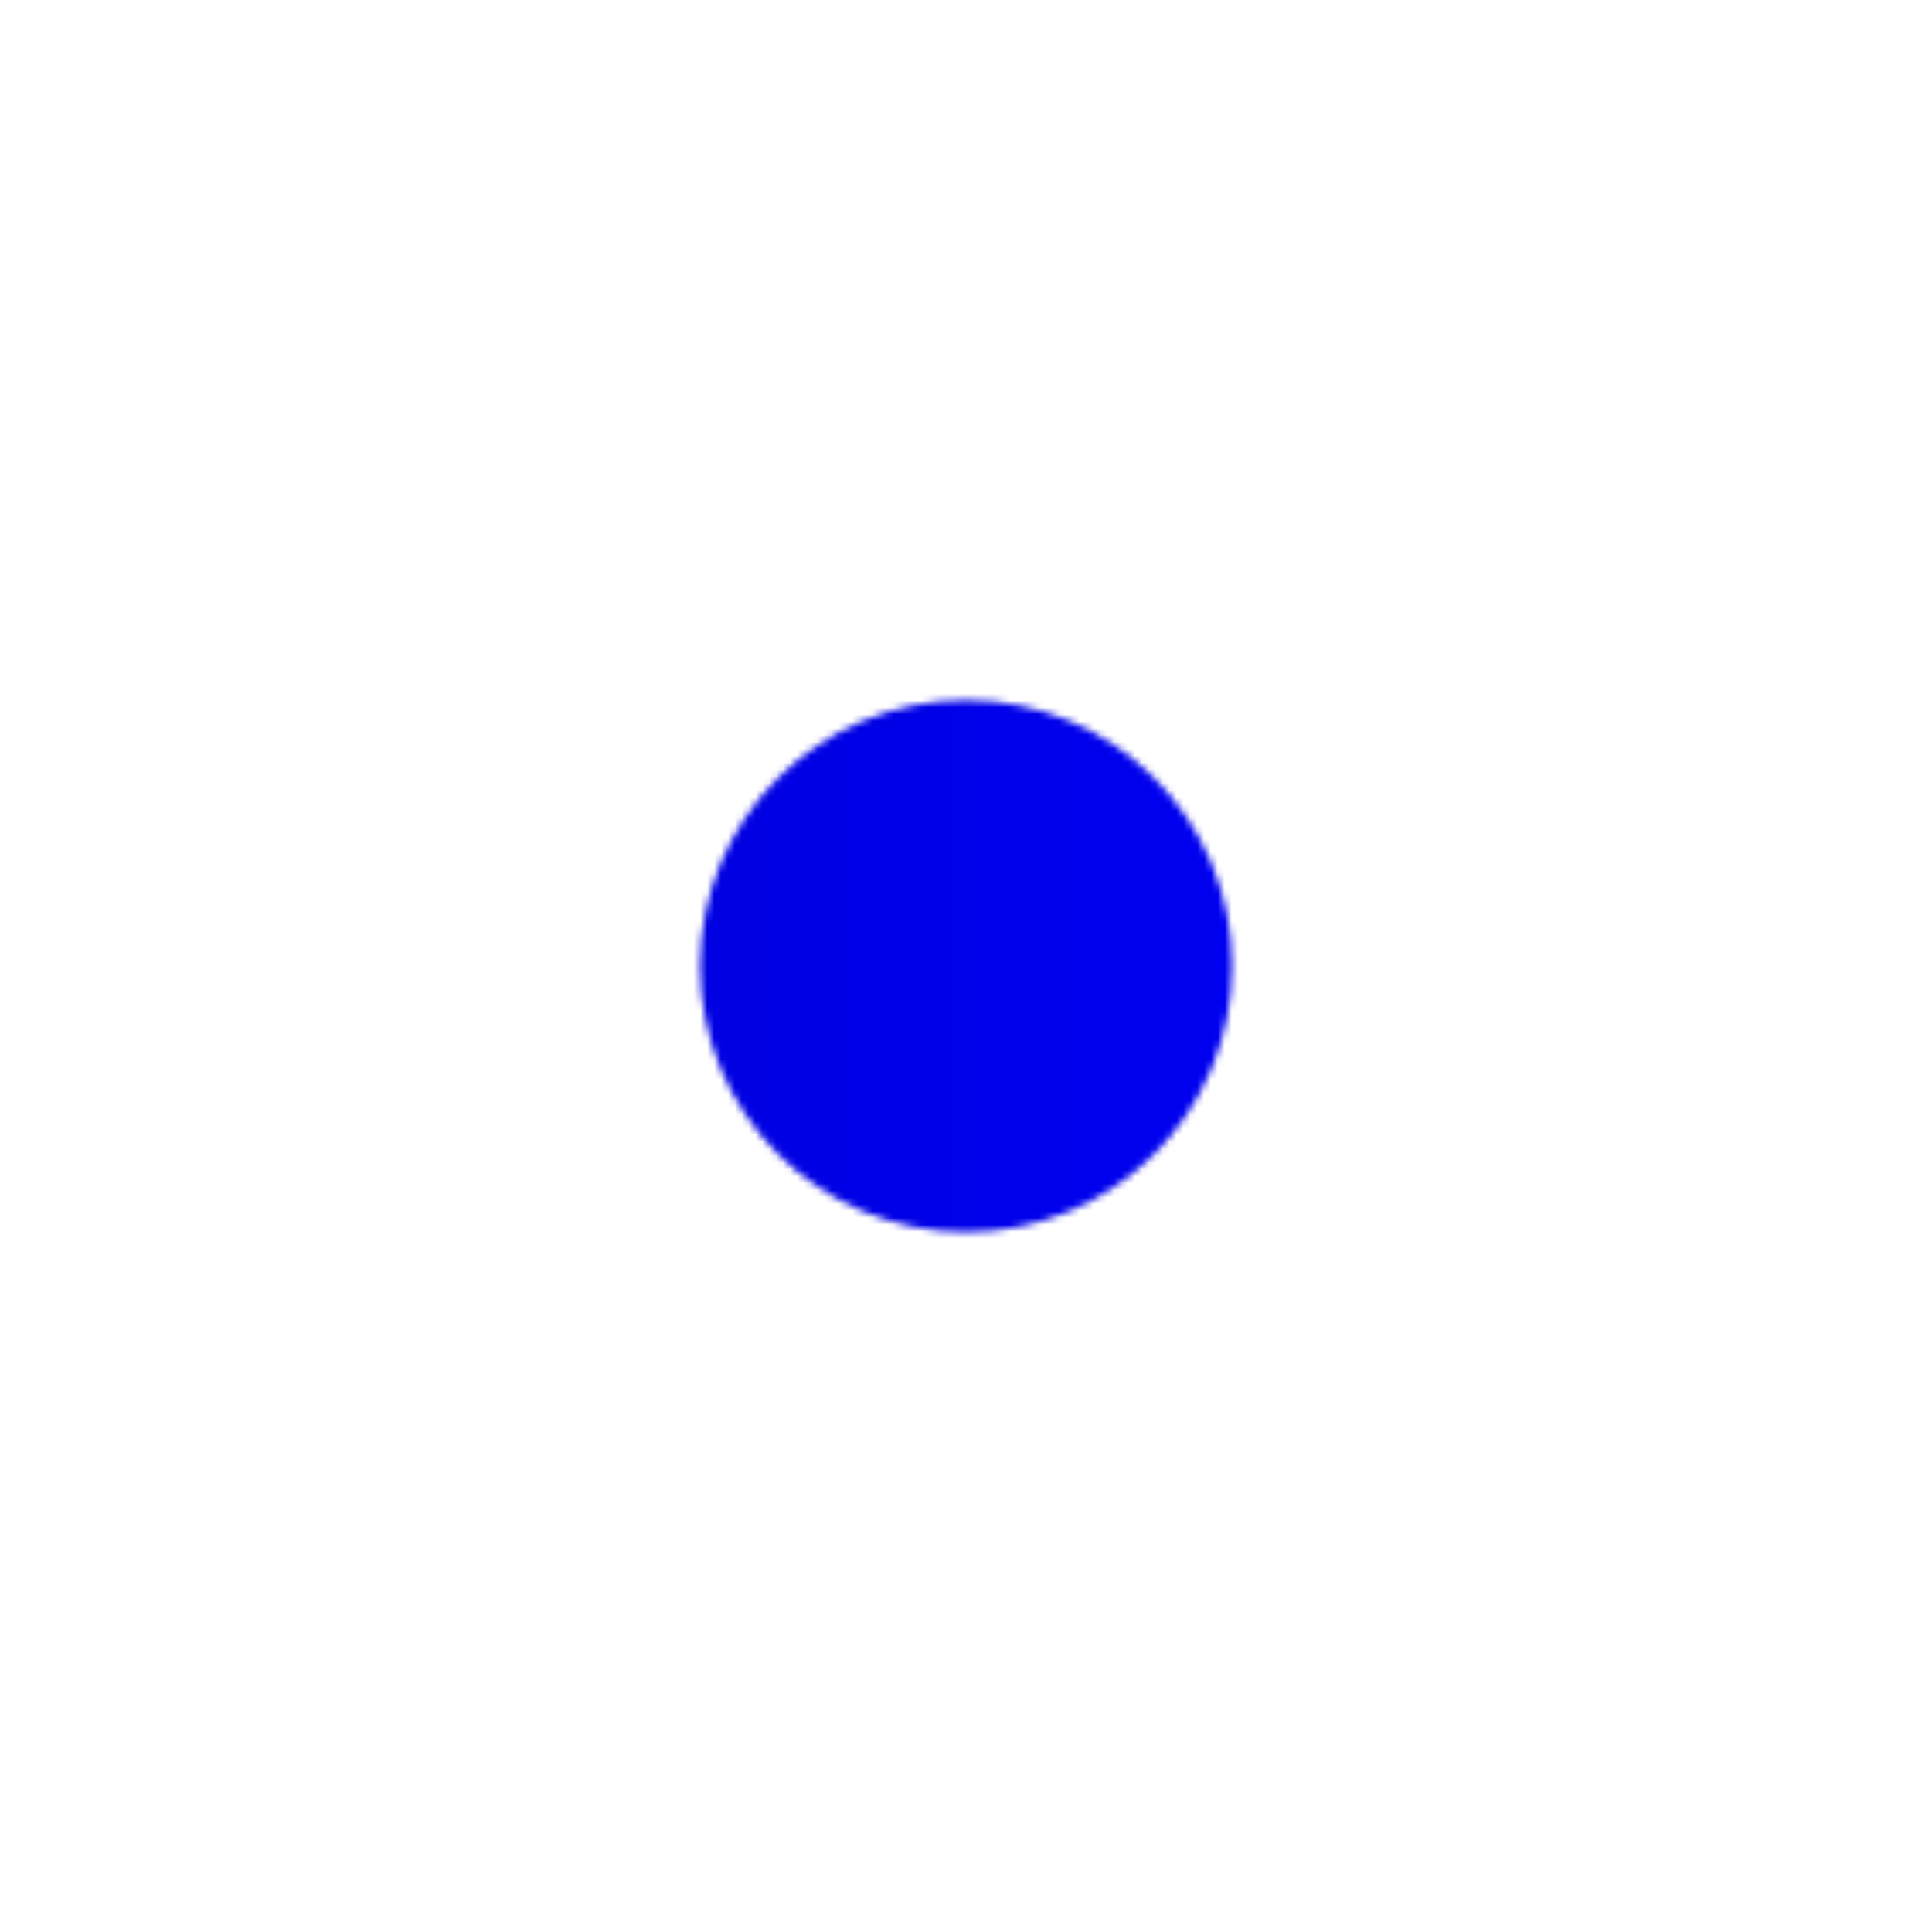 <svg xmlns="http://www.w3.org/2000/svg" xmlns:xlink="http://www.w3.org/1999/xlink" viewBox="0 0 280 280" width="280" height="280" preserveAspectRatio="xMidYMid slice" style="width: 100%; height: 100%; transform: translate3d(0px, 0px, 0px); content-visibility: visible;"><defs><clipPath id="__lottie_element_368"><rect width="280" height="280" x="0" y="0"></rect></clipPath><symbol id="__lottie_element_369"><g><g style="display: block;" transform="matrix(0.964,0,0,0.964,24.332,24.332)" opacity="1"><g opacity="1" transform="matrix(1,0,0,1,120,120)"><path fill="rgb(255,255,255)" fill-opacity="1" d=" M40,0 C40,22.091 22.091,40 0,40 C-22.091,40 -40,22.091 -40,0 C-40,-22.091 -22.091,-40 0,-40 C22.091,-40 40,-22.091 40,0z"></path></g></g></g></symbol><linearGradient id="__lottie_element_375" spreadMethod="pad" gradientUnits="userSpaceOnUse" x1="-119" y1="0" x2="119.5" y2="0"><stop offset="0%" stop-color="rgb(0,0,210)"></stop><stop offset="50%" stop-color="rgb(0,0,233)"></stop><stop offset="100%" stop-color="rgb(0,0,255)"></stop></linearGradient><filter id="__lottie_element_376" filterUnits="objectBoundingBox" x="0%" y="0%" width="100%" height="100%"><feComponentTransfer in="SourceGraphic"><feFuncA type="table" tableValues="1.0 0.0"></feFuncA></feComponentTransfer></filter><mask id="__lottie_element_369_2" mask-type="alpha"><g filter="url(#__lottie_element_376)"><rect width="280" height="280" x="0" y="0" fill="#ffffff" opacity="0"></rect><use xlink:href="#__lottie_element_369"></use></g></mask></defs><g clip-path="url(#__lottie_element_368)"><g mask="url(#__lottie_element_369_2)" style="display: block;"><g transform="matrix(1.021,0,0,1.021,17.459,17.459)" opacity="1"><g opacity="1" transform="matrix(1,0,0,1,120,120)"><path fill="url(#__lottie_element_375)" fill-opacity="1" d=" M0,-120 C-66.275,-120 -120,-66.274 -120,0 C-120,66.275 -66.275,120 0,120 C66.274,120 120,66.275 120,0 C120,-66.274 66.274,-120 0,-120z"></path></g></g></g></g></svg>